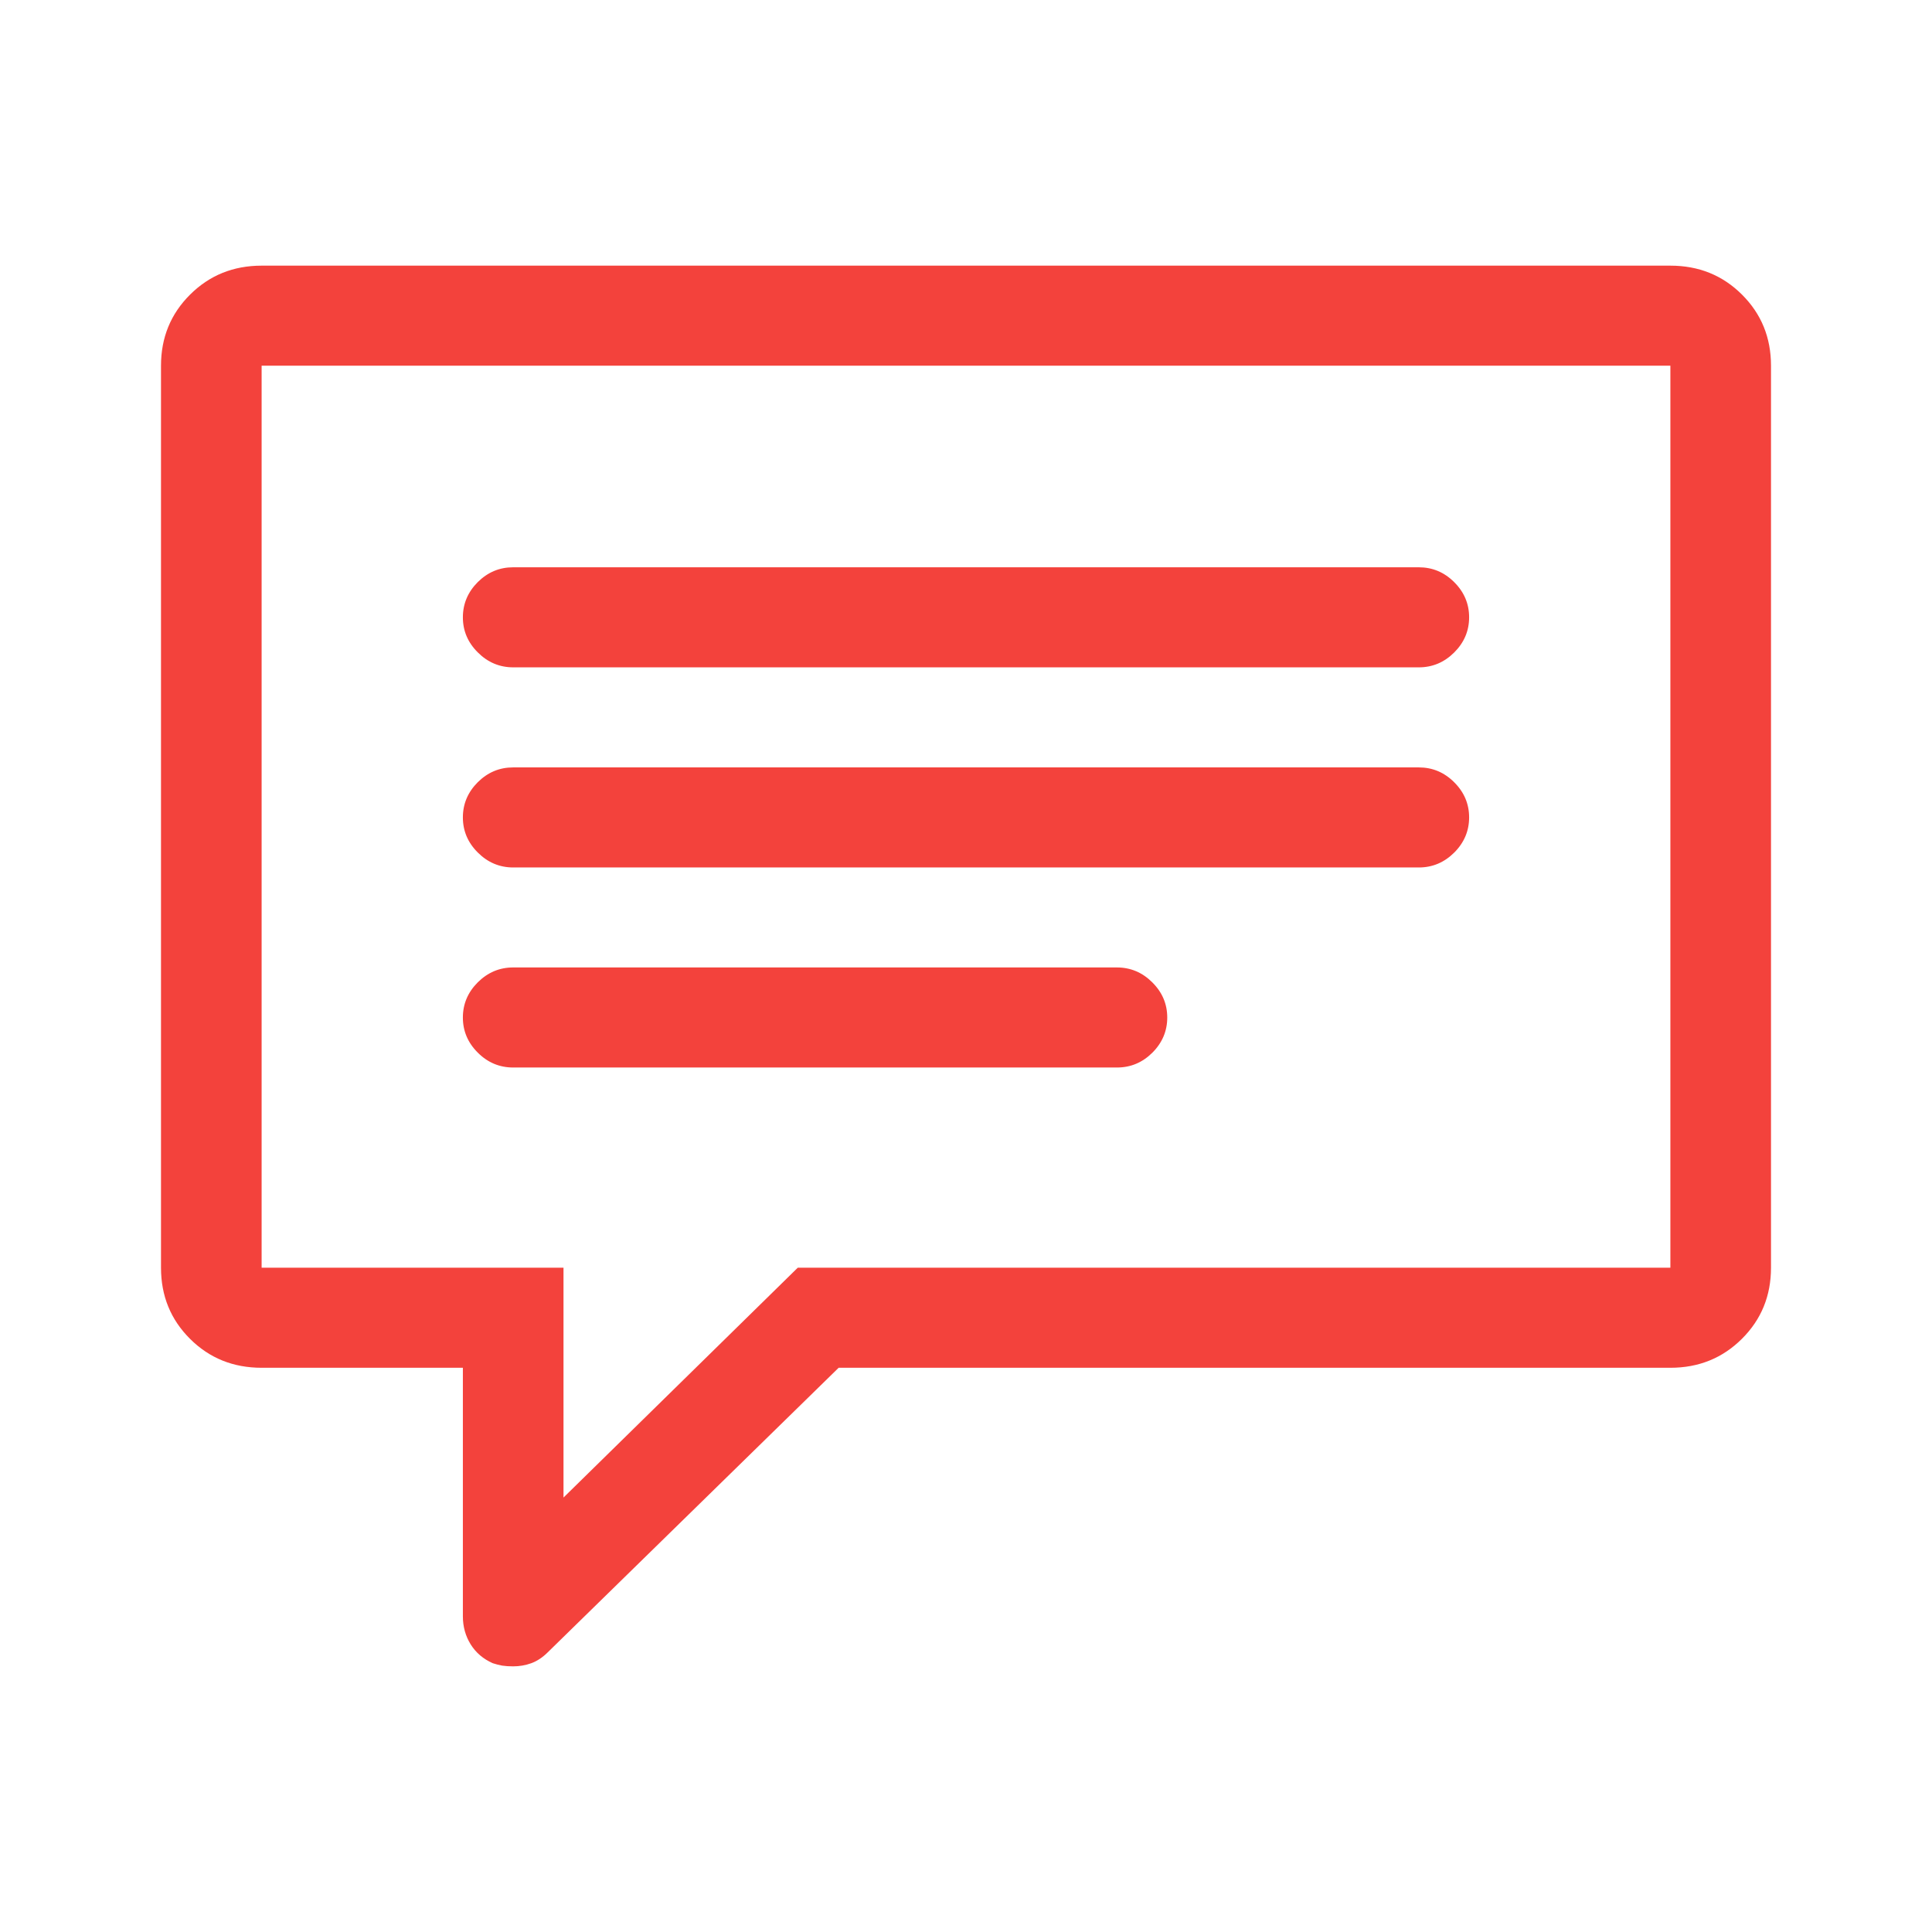 <svg xmlns="http://www.w3.org/2000/svg" width="24" height="24" viewBox="0 0 24 24">
    <path fill="#F3423C" d="M6.375 20.7c.078 0 .153-.013.225-.039.071-.026.14-.071.205-.136l3.613-3.534H20.75c.352 0 .648-.12.889-.36.24-.239.361-.533.361-.883V4.543c0-.35-.12-.644-.361-.884s-.537-.359-.889-.359H3.25c-.352 0-.648.12-.889.36-.24.239-.361.533-.361.883v11.205c0 .35.12.644.361.884s.537.359.889.359h2.5v3.088c0 .129.033.246.098.35.065.103.156.18.273.232.04.013.078.023.117.03.04.006.085.009.137.009zM7 18.603v-2.855H3.25V4.543h17.5v11.205H9.91L7 18.603zM17.625 8.29c.17 0 .316-.062.44-.185.123-.123.185-.268.185-.437 0-.168-.062-.314-.186-.437-.123-.123-.27-.184-.439-.184H6.375c-.17 0-.316.061-.44.184-.123.123-.185.27-.185.437 0 .169.062.314.186.437.123.123.27.185.439.185h11.25zm0 2.486c.17 0 .316-.062.44-.185.123-.123.185-.269.185-.437 0-.168-.062-.314-.186-.437-.123-.123-.27-.184-.439-.184H6.375c-.17 0-.316.061-.44.184-.123.123-.185.269-.185.437 0 .168.062.314.186.437.123.123.27.185.439.185h11.25zm-3.75 2.485c.17 0 .316-.061.44-.184.123-.123.185-.269.185-.437 0-.168-.062-.314-.186-.437-.123-.123-.27-.185-.439-.185h-7.5c-.17 0-.316.062-.44.185-.123.123-.185.269-.185.437 0 .168.062.314.186.437.123.123.27.184.439.184h7.5z"/>
</svg>
